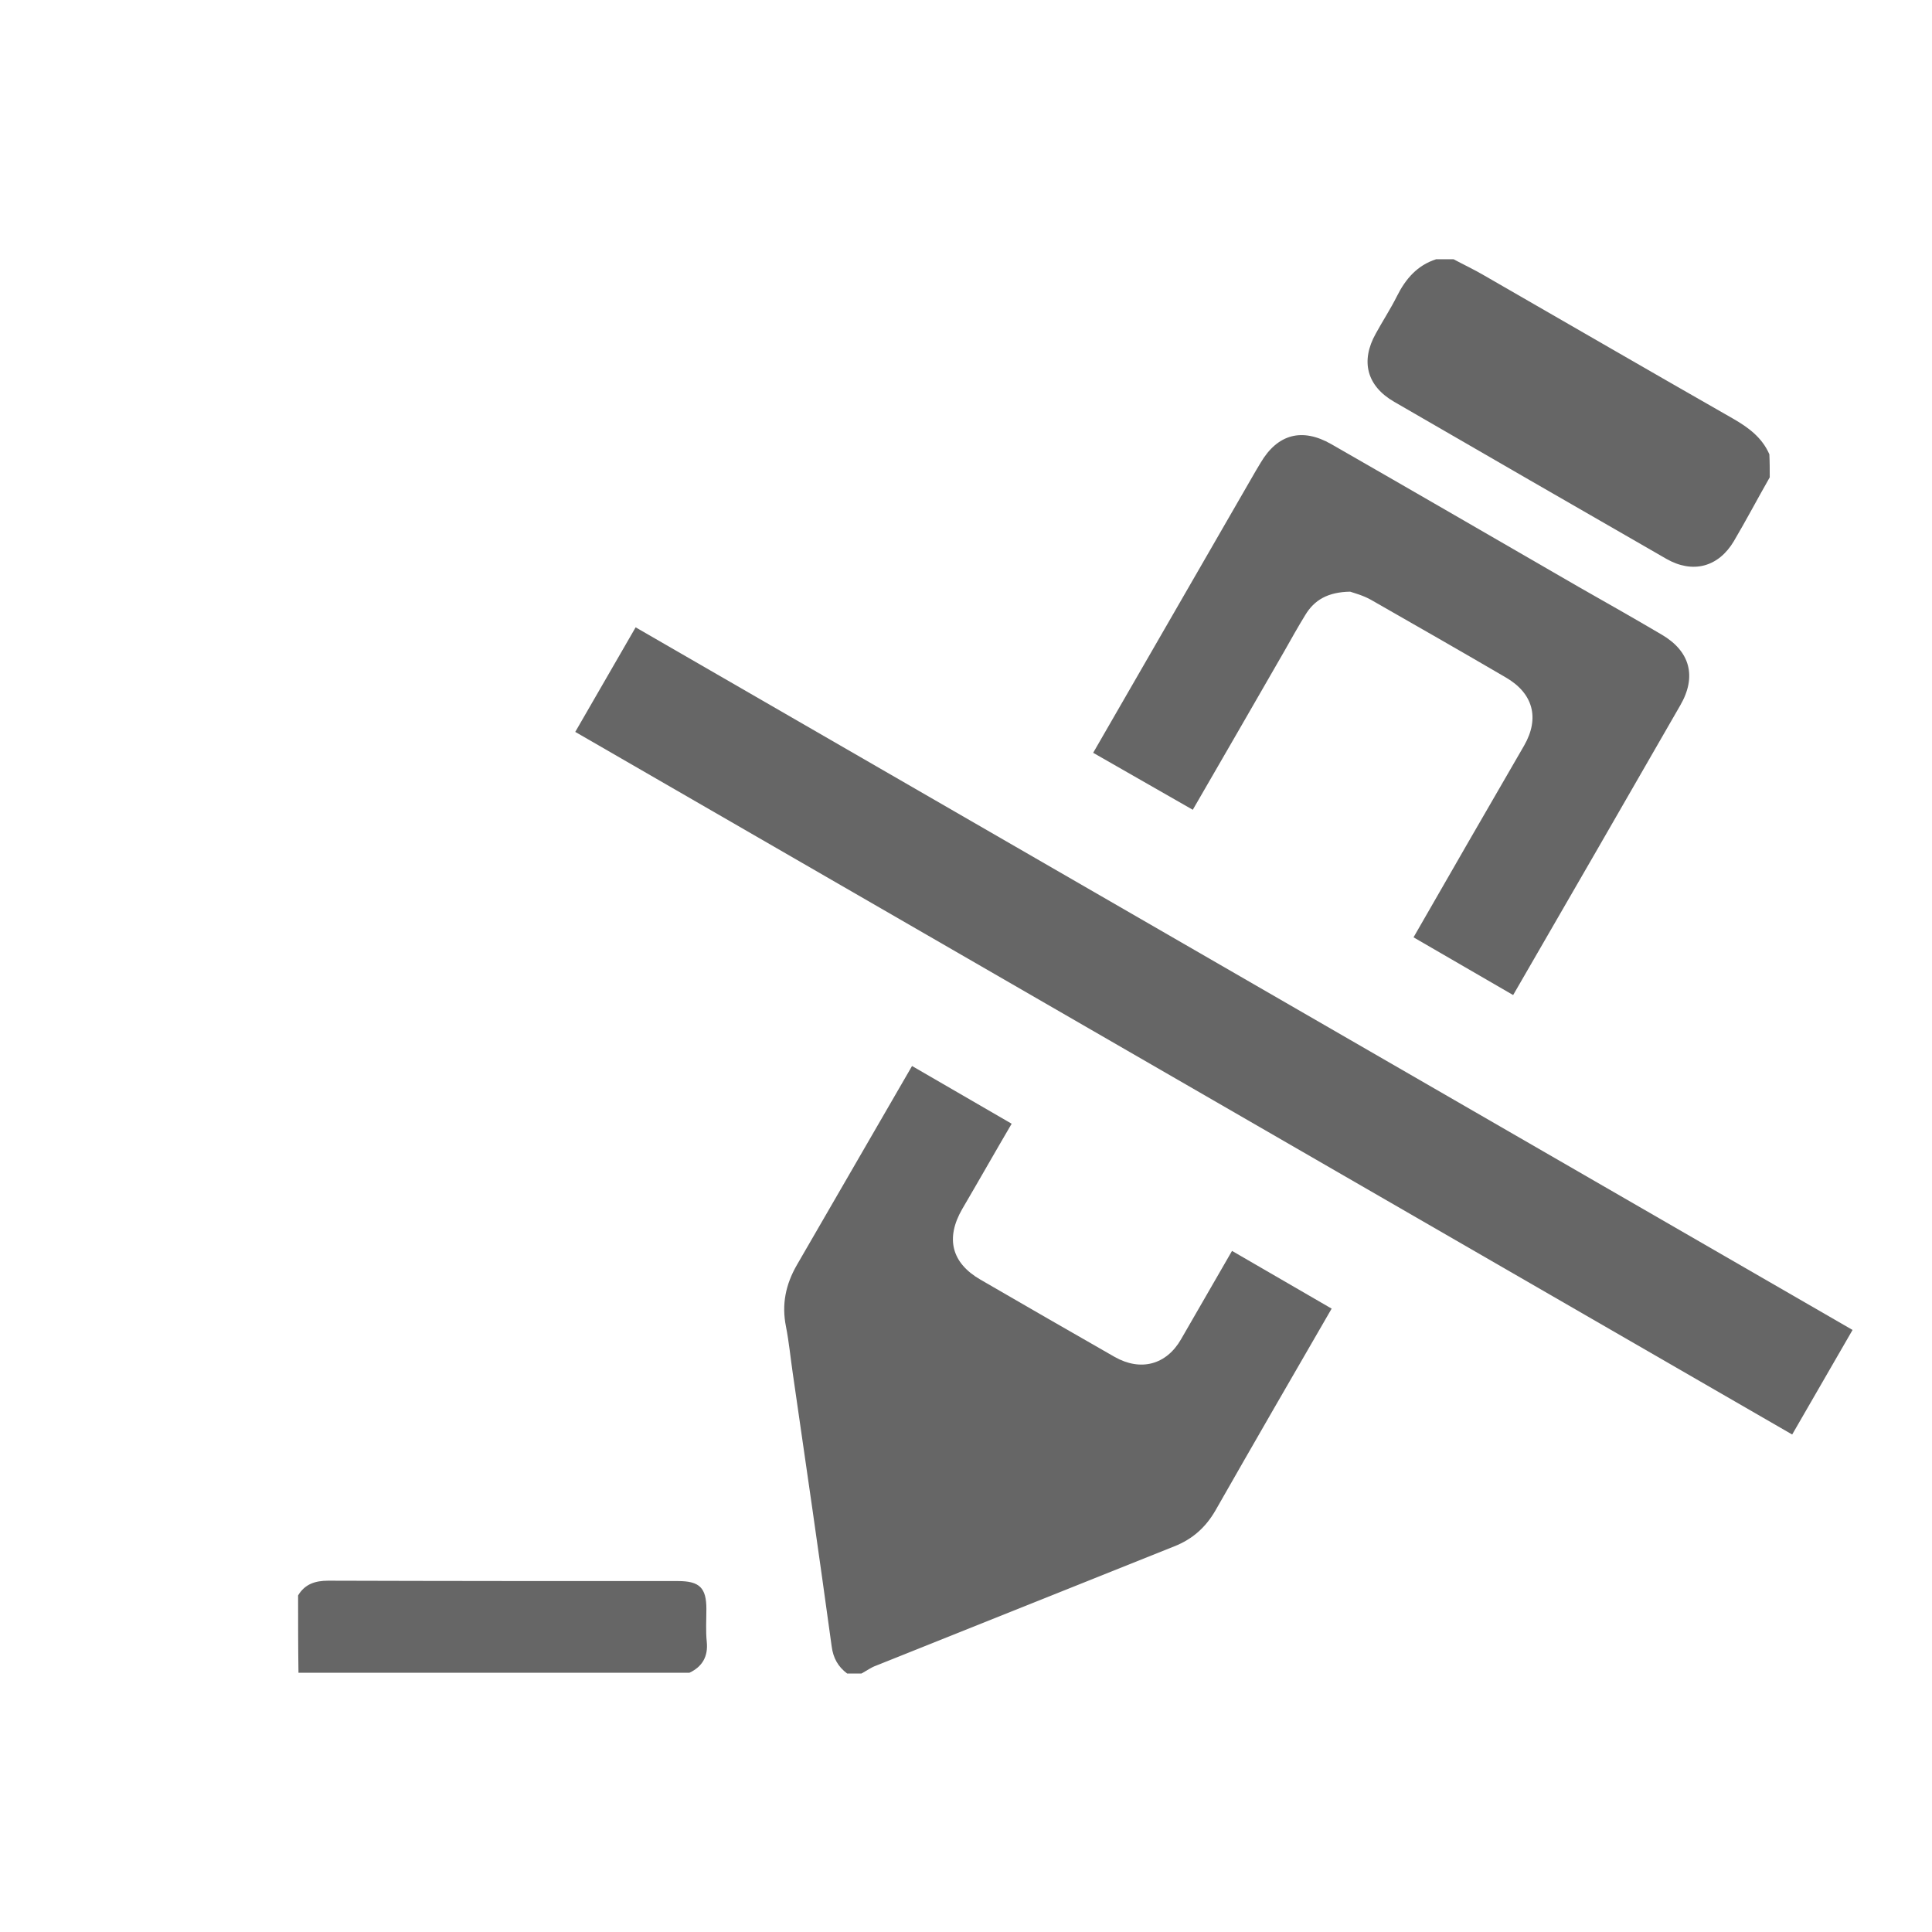 <?xml version="1.0" encoding="utf-8"?>
<!-- Generator: Adobe Illustrator 19.2.1, SVG Export Plug-In . SVG Version: 6.00 Build 0)  -->
<svg version="1.1" id="Layer_1" xmlns="http://www.w3.org/2000/svg" xmlns:xlink="http://www.w3.org/1999/xlink" x="0px" y="0px"
	 viewBox="0 0 512 512" style="enable-background:new 0 0 512 512;" xml:space="preserve">
<style type="text/css">
	.st0{fill:#666666;}
</style>
<path class="st0" d="M469,126.5c-3.2,5.6-6.2,11.3-9.5,16.9c-4.1,6.9-10.9,8.7-17.9,4.7c-24-13.8-48.1-27.7-72.1-41.6
	c-7.3-4.2-9-10.8-4.9-18.1c1.8-3.3,3.9-6.5,5.6-9.9c2.3-4.6,5.4-8.2,10.4-9.8c1.5,0,3,0,4.6,0c2.8,1.5,5.6,2.8,8.3,4.4
	c21.9,12.6,43.8,25.3,65.7,37.8c4.2,2.4,7.8,5.1,9.7,9.5C469,122.4,469,124.5,469,126.5z"/>
<path class="st0" d="M79,422.8c1.8-3,4.5-3.9,8-3.9c30.9,0.1,61.8,0.1,92.7,0.1c5.7,0,7.5,1.8,7.5,7.4c0,2.9-0.2,5.8,0.1,8.7
	c0.4,3.9-1.2,6.6-4.6,8.2c-34.5,0-69.1,0-103.6,0C79,436.5,79,429.7,79,422.8z"/>
<rect x="305.7" y="87.1" transform="matrix(0.5 -0.866 0.866 0.5 -75.83 415.147)" class="st0" width="32" height="372.4"/>
<path class="st0" d="M326.5,331.5c-4.5,7.8-9,15.6-13.5,23.4c-3.9,6.8-10.7,8.6-17.6,4.7c-11.9-6.8-23.7-13.6-35.6-20.5
	c-7.6-4.4-9.3-10.9-4.8-18.7c4.4-7.5,8.7-15.1,13.1-22.6l-26.4-15.3c-10.2,17.6-20.3,35.1-30.5,52.7c-3,5.2-4.1,10.5-2.9,16.4
	c0.8,4.1,1.2,8.3,1.8,12.4c3.5,24.1,7,48.2,10.3,72.3c0.4,3.1,1.7,5.4,4.1,7.2c1.3,0,2.5,0,3.8,0c1.3-0.7,2.5-1.6,3.9-2.1
	c26.3-10.5,52.7-21.1,79-31.6c4.8-1.9,8.3-5,10.9-9.5c10.2-17.9,20.5-35.7,30.8-53.5L326.5,331.5z"/>
<path class="st0" d="M316.1,214.6c8.1-14,16.2-28,24.3-42.1c1.8-3.2,3.6-6.4,5.5-9.5c2.4-4,6-6.1,11.9-6.2c1.2,0.4,3.5,1,5.6,2.2
	c11.9,6.8,23.8,13.6,35.6,20.5c7.3,4.2,9.1,10.8,4.9,18.1c-9.8,16.9-19.6,33.9-29.3,50.8l26.4,15.3c14.8-25.6,29.6-51.2,44.3-76.8
	c4.4-7.6,2.6-14.3-4.9-18.7c-7.3-4.3-14.7-8.5-22.1-12.7c-21.8-12.6-43.7-25.3-65.5-37.8c-7.7-4.4-14.2-2.7-18.7,4.9
	c-0.4,0.7-0.8,1.3-1.2,2c-14.4,25-28.8,49.9-43.2,74.9L316.1,214.6z"/>
</svg>
